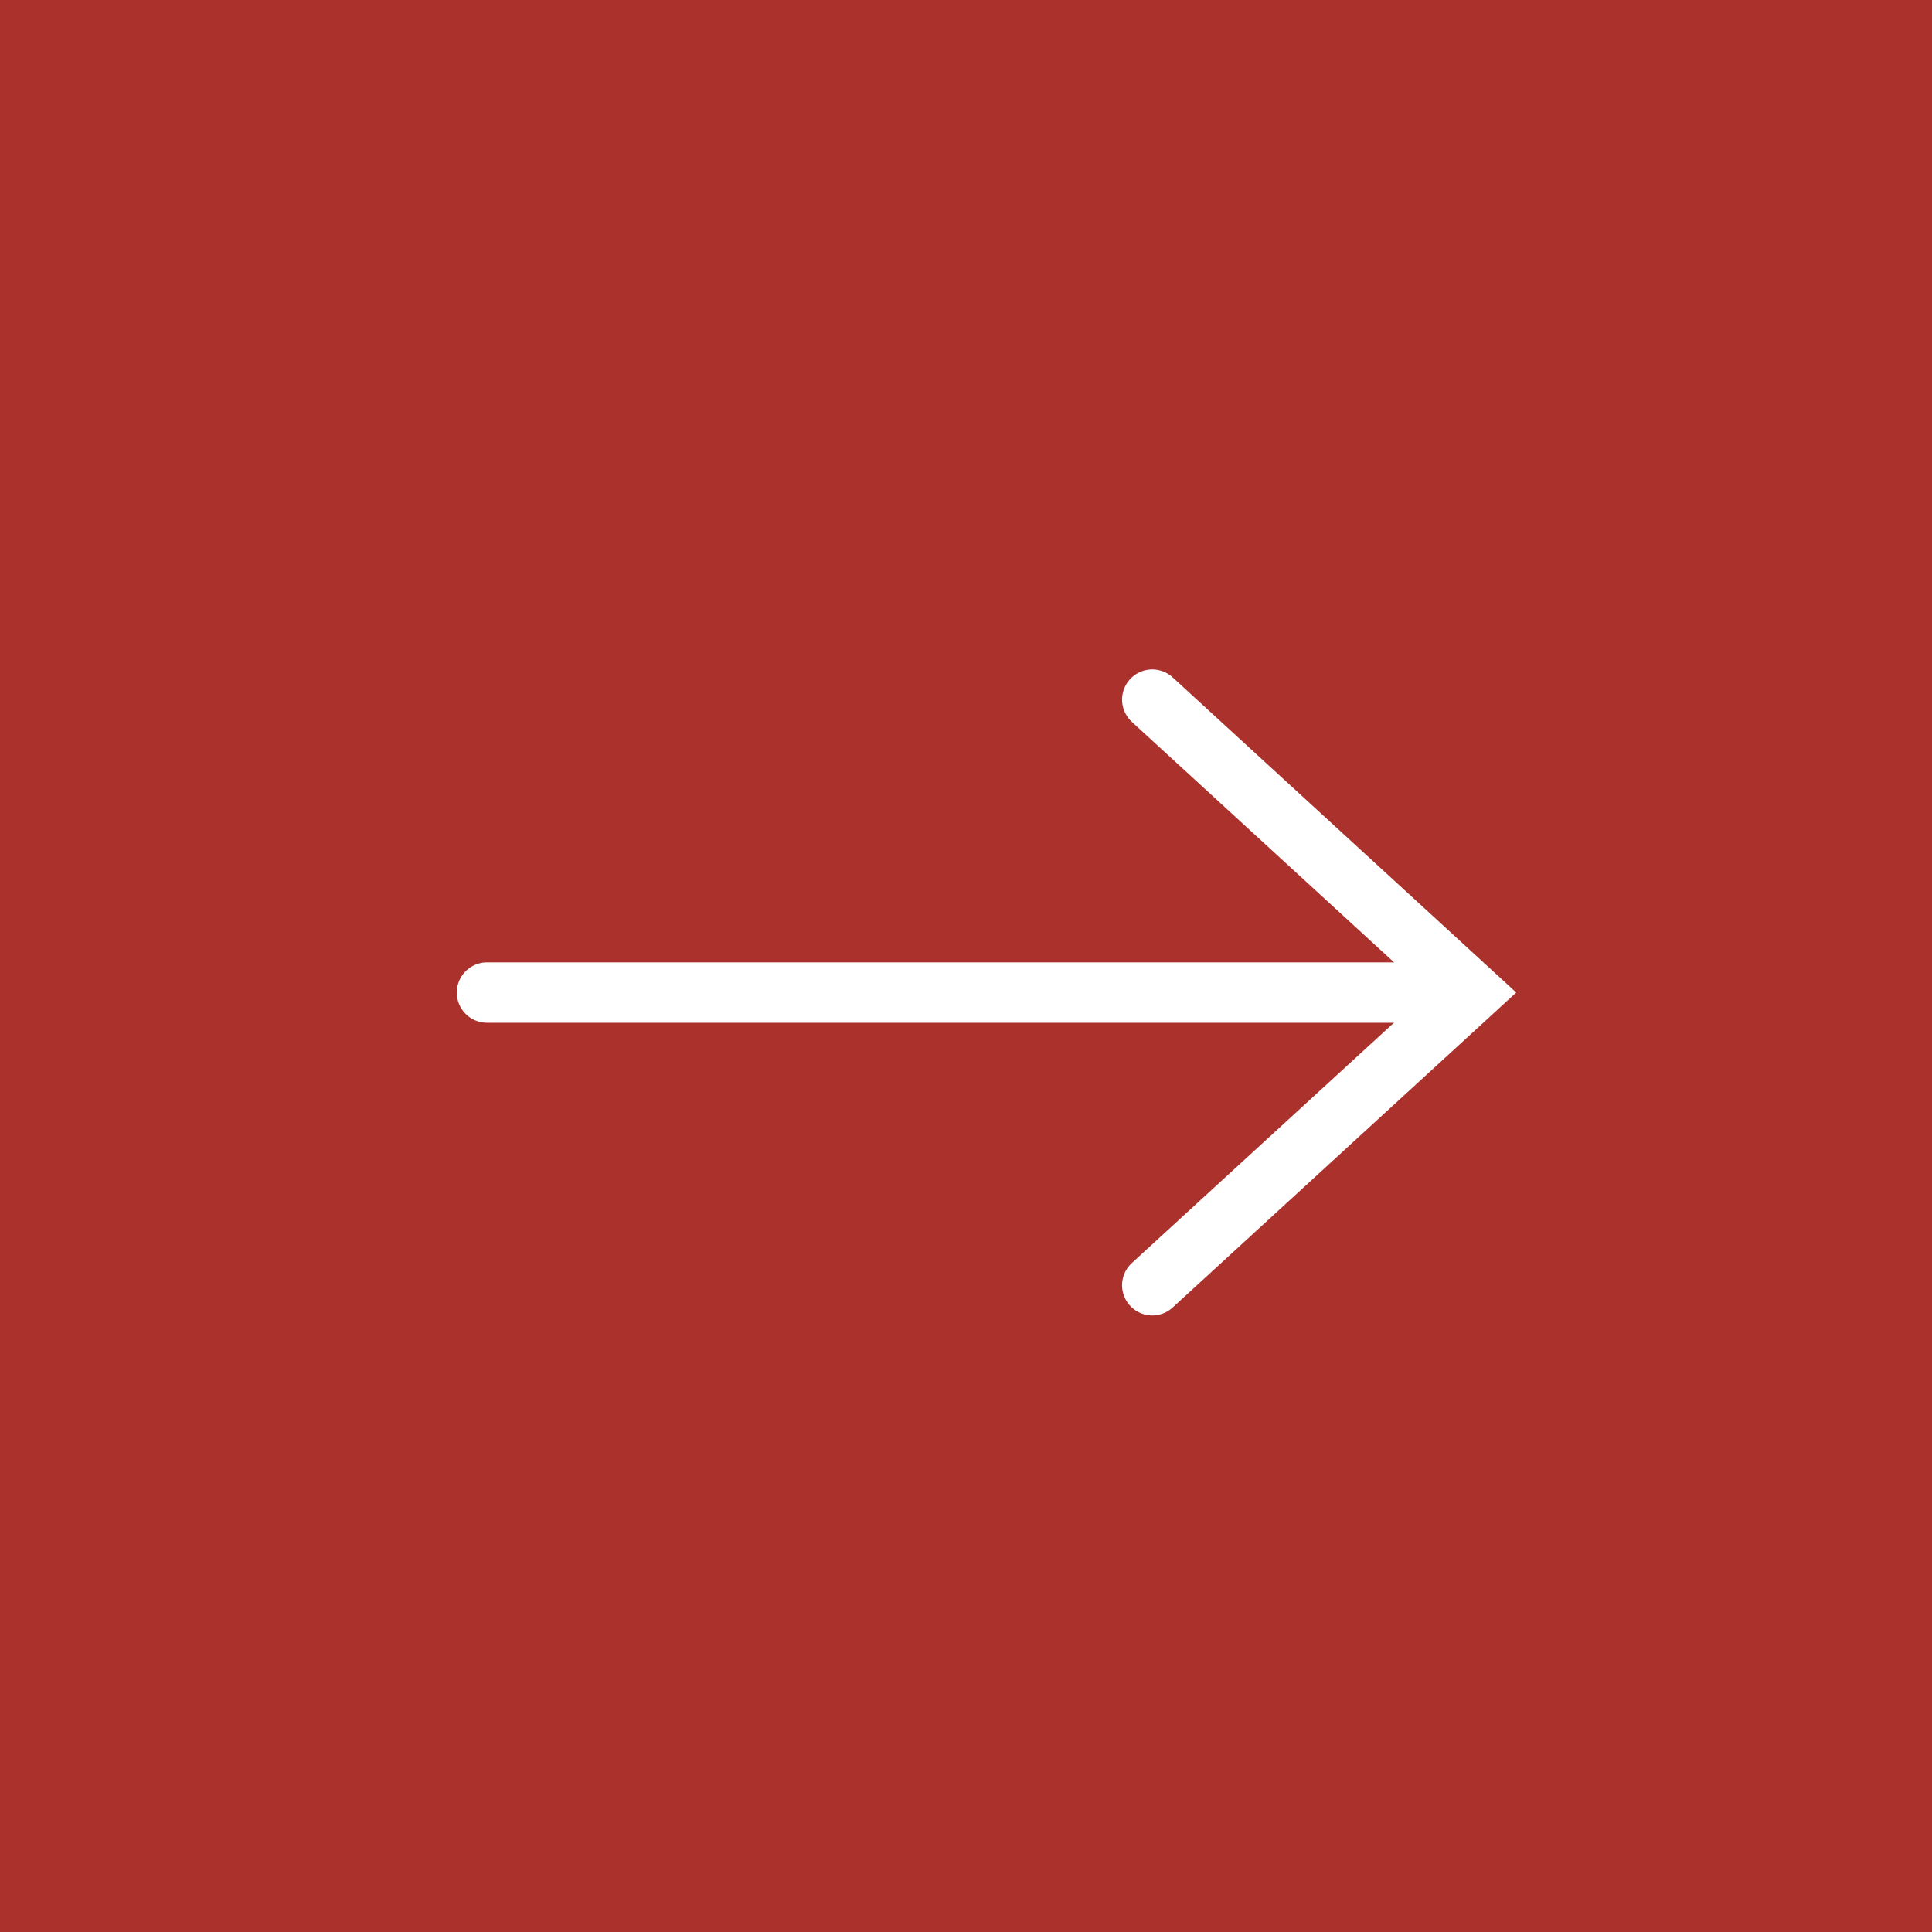 <svg xmlns="http://www.w3.org/2000/svg" width="32" height="32" viewBox="0 0 32 32"><defs><style>.a{fill:#aa312c;}.b{fill:none;stroke:#fff;stroke-linecap:round;}</style></defs><g transform="translate(-1146.867 -370.867)"><rect class="a" width="32" height="32" transform="translate(1146.867 370.867)"/><g transform="translate(1154.933 382.459)"><path class="b" d="M0,0,4.849,5.289,9.7,0" transform="translate(11.019 9.696) rotate(-90)"/><line class="b" x1="15.867" transform="translate(0 4.848)"/></g></g></svg>